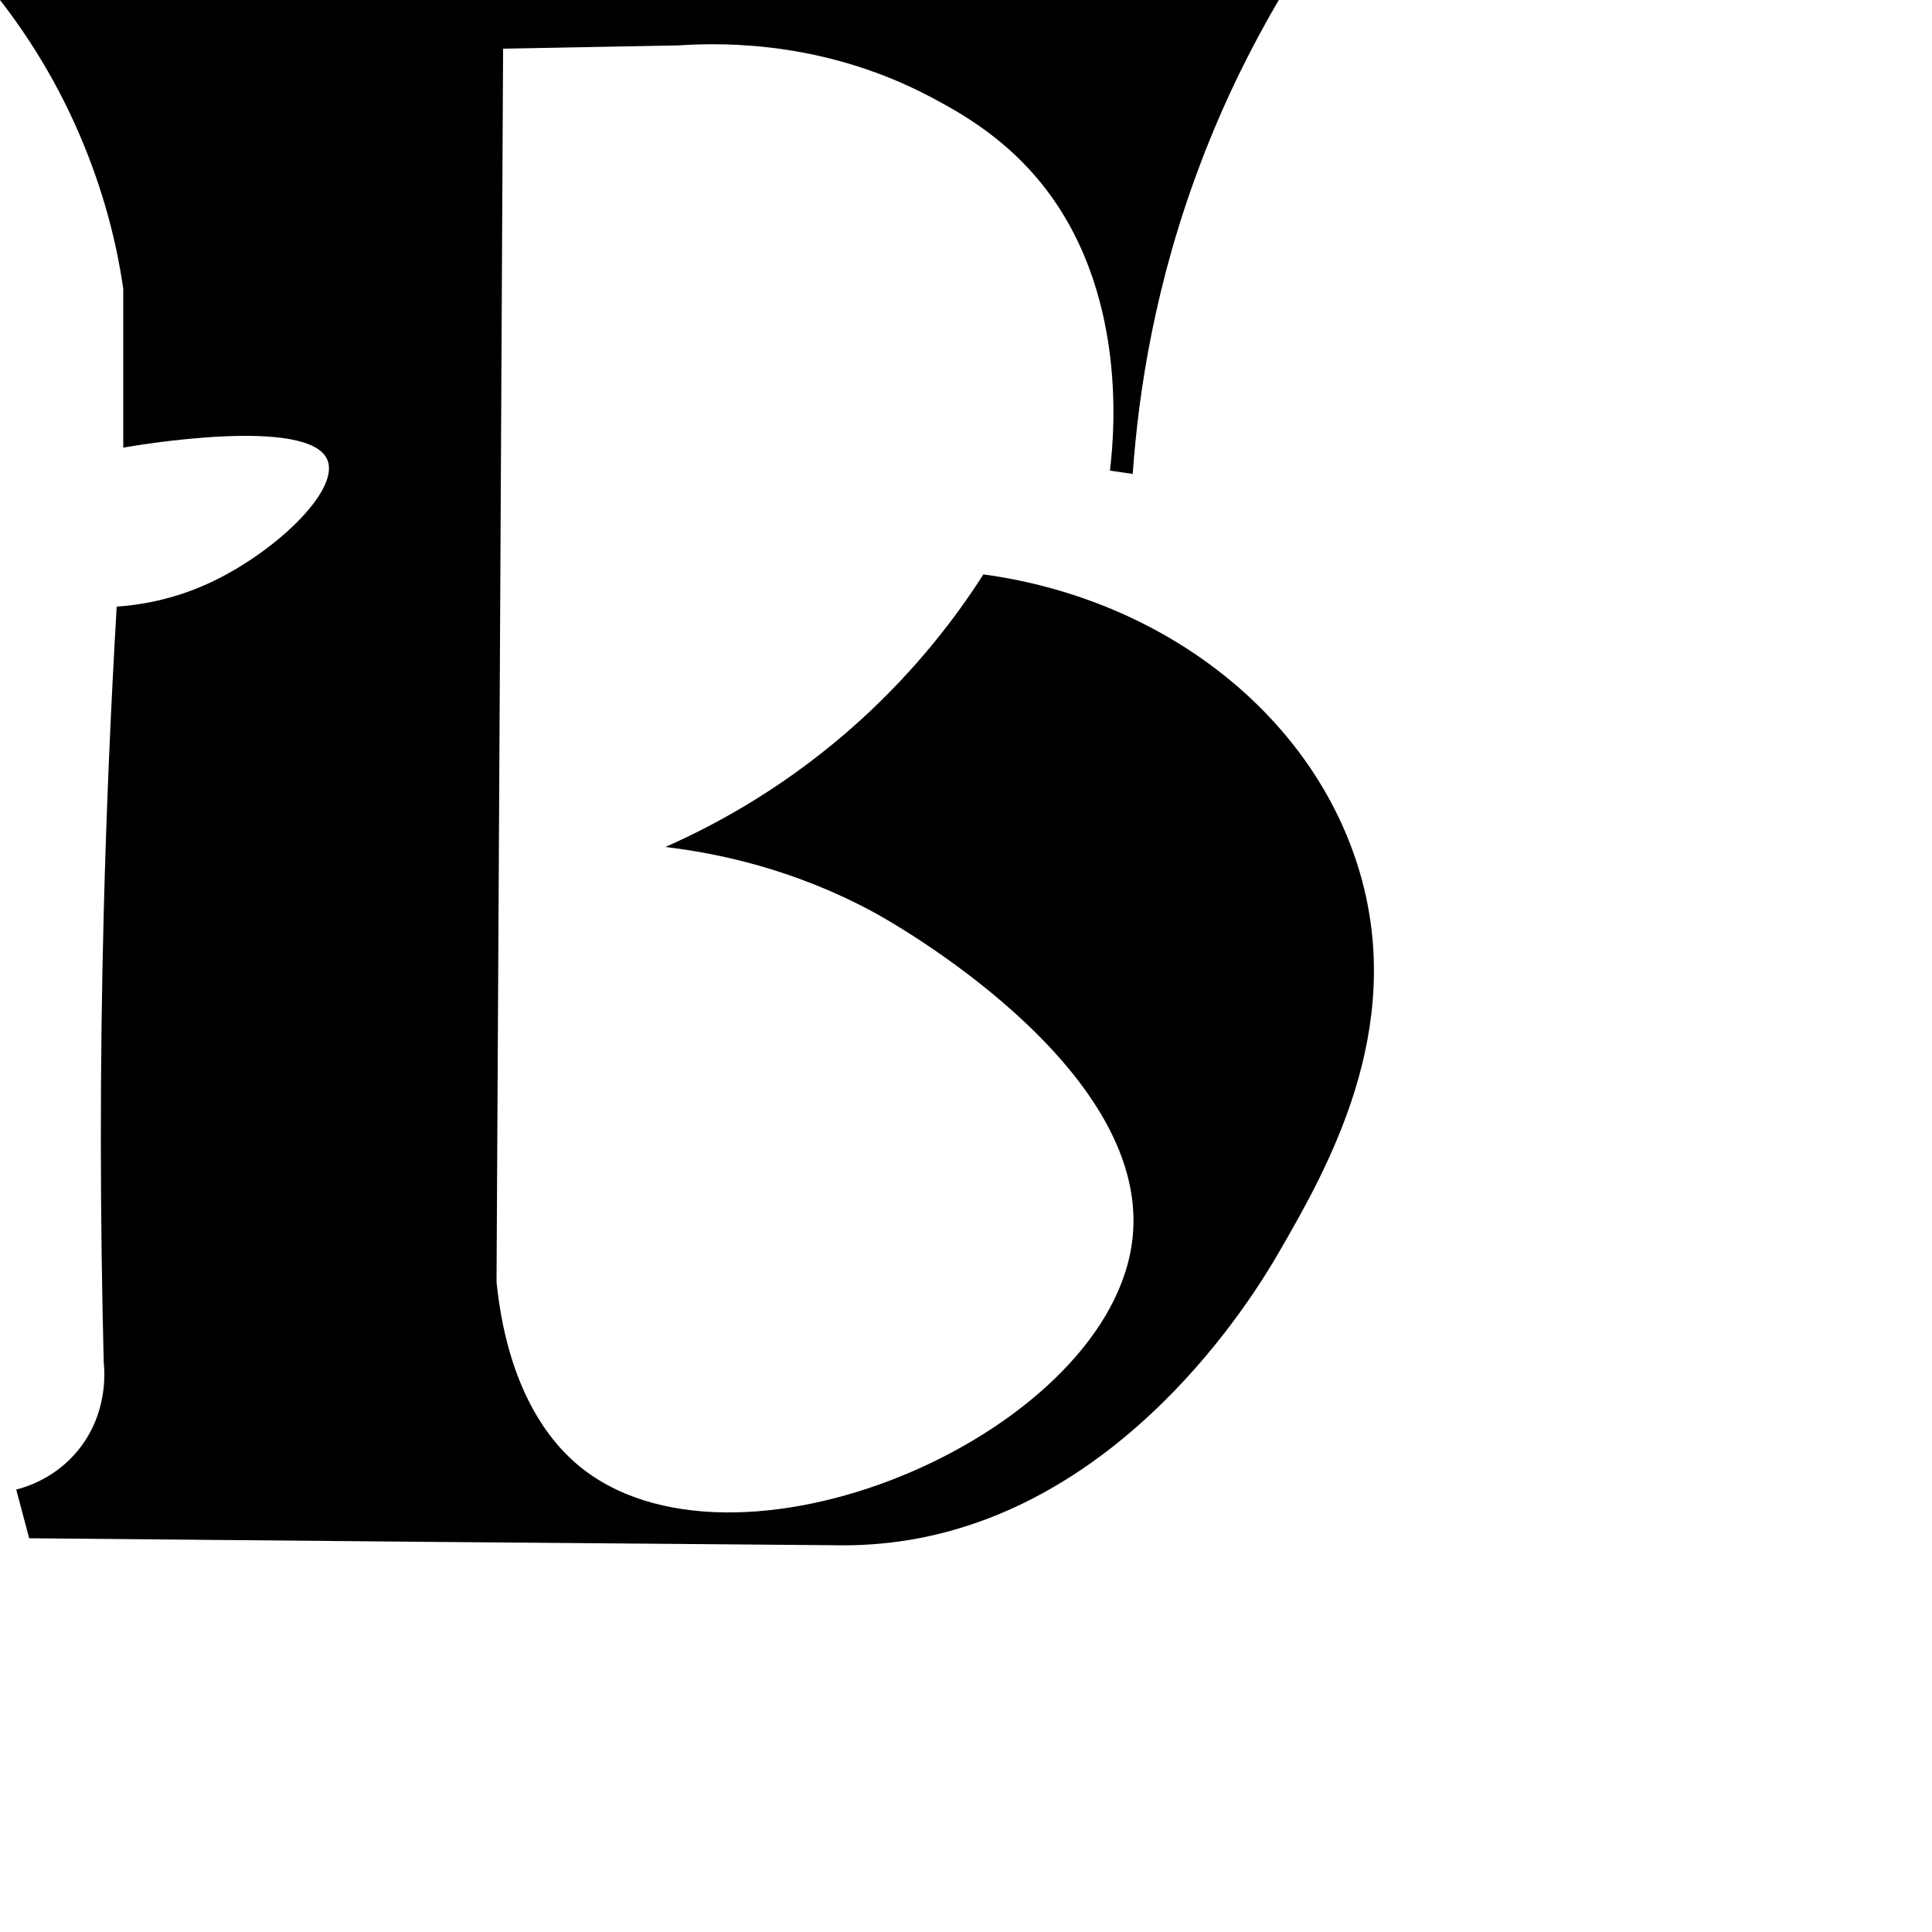 <?xml version="1.0" encoding="utf-8"?>
<!-- Generator: Adobe Illustrator 19.2.0, SVG Export Plug-In . SVG Version: 6.00 Build 0)  -->
<svg version="1.1" id="Layer_1" xmlns="http://www.w3.org/2000/svg" xmlns:xlink="http://www.w3.org/1999/xlink" x="0px" y="0px"
	 viewBox="0 0 1000 1000" style="enable-background:new 0 0 1000 1000;" xml:space="preserve">
<path id="XMLID_15_" d="M15.1,796.2c-2.2-8.4-4.5-16.8-6.7-25.2c5.5-1.4,20.3-6,31.9-20.2c15.6-19,13.9-40.9,13.4-45.4
	c-1.9-74.7-2.1-152.7,0-233.5c1.4-54.1,3.7-106.7,6.7-157.9c11.2-0.8,28.3-3.3,47-11.8c33.4-15.1,68.2-47.5,62.2-63.8
	c-8.8-23.6-101.6-7.5-105.8-6.7c0-27.4,0-54.9,0-82.3c-2.9-20.1-8.7-45.7-20.2-73.9C30.3,42.7,13.6,17.5,0,0
	c220.6,0,441.2,0,661.9,0c-13.8,23.5-28,51.6-40.3,84c-23.6,62-32.3,118.3-35.3,161.3c-3.9-0.6-7.8-1.1-11.8-1.7
	c2.5-20.7,9.7-100.4-42-156.2c-18.2-19.7-38.4-30.6-50.4-37c-53.2-28.2-104.4-28.7-131-26.9c-30.2,0.6-60.5,1.1-90.7,1.7
	c-1.1,212.8-2.2,425.6-3.4,638.3c6.4,63.3,33.8,88.6,45.4,97.4c83.2,63.3,274.1-20.7,283.9-120.9c8.7-88.7-126.9-164-134.4-168
	c-41.5-22.4-80.7-30.4-107.5-33.6c26.7-11.8,63.7-31.8,100.8-65.5c29.5-26.8,50-54,63.8-75.6c94.1,12.8,171.2,73.5,194.9,154.5
	c23.9,81.7-16.9,153.1-42,196.5c-14.2,24.6-81.1,133.2-196,149.5c-14.3,2-26.4,2.2-34.7,2C292.5,798.7,153.8,797.5,15.1,796.2z"/>
</svg>
